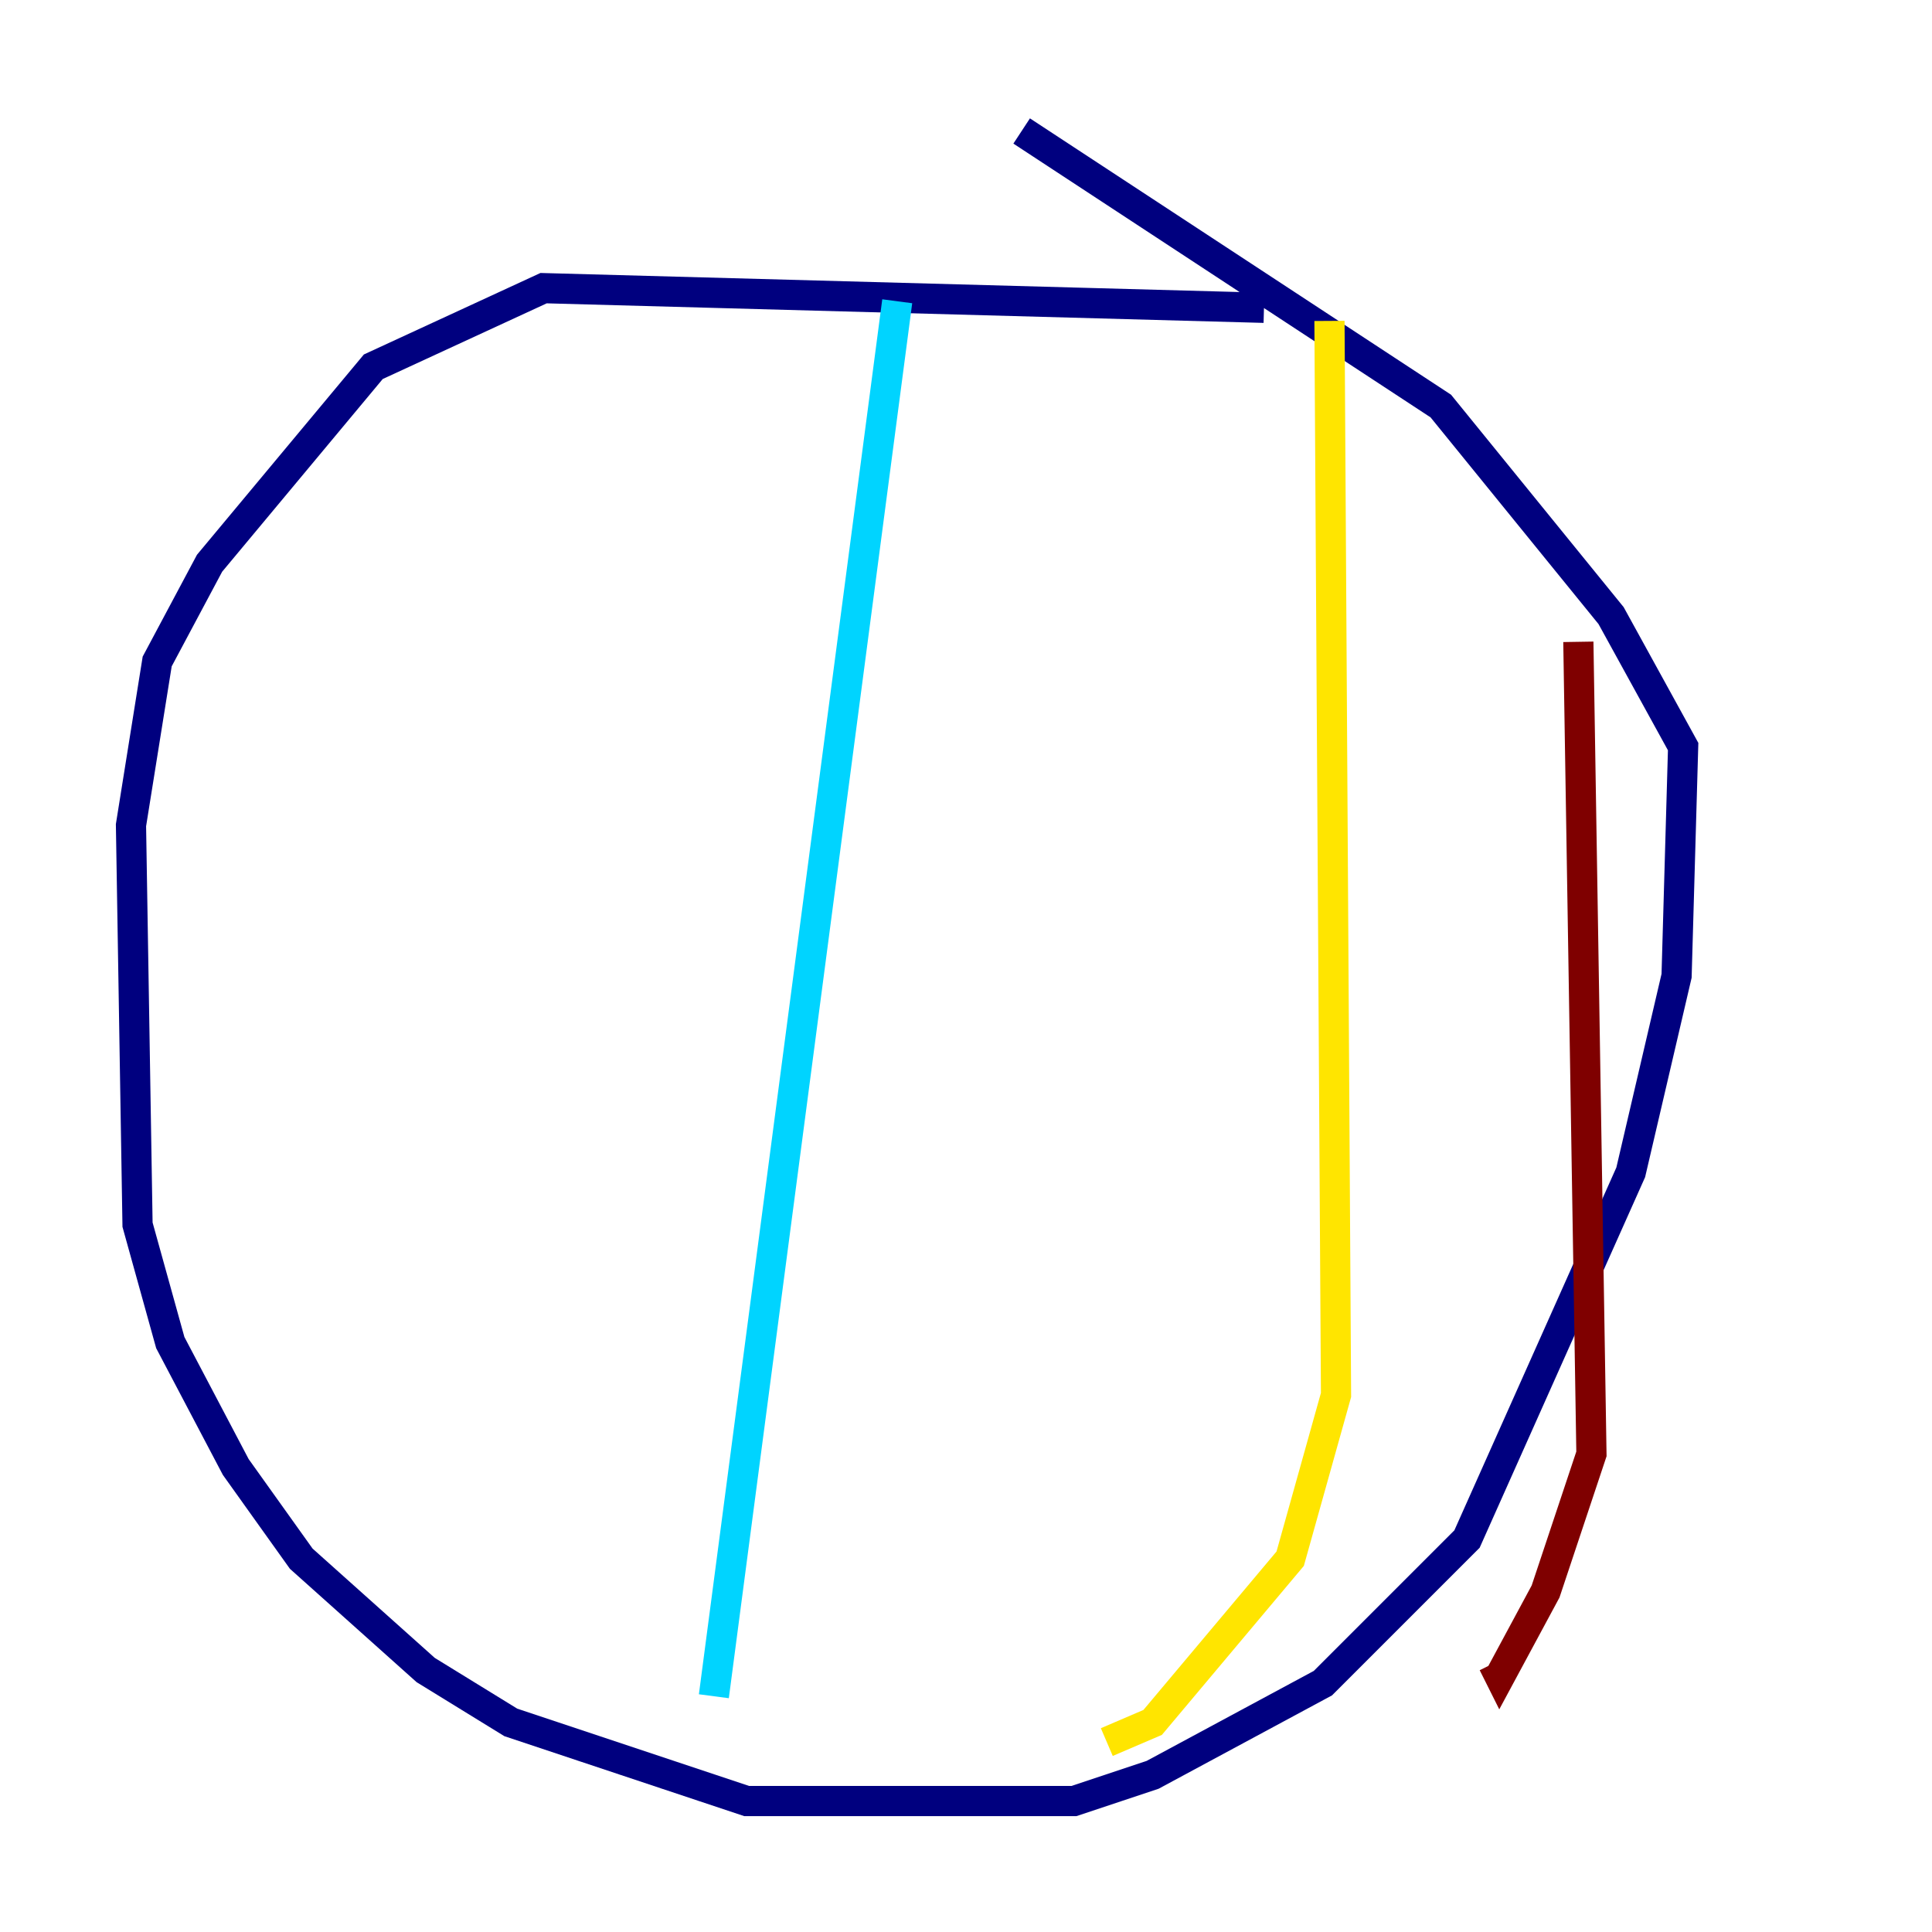 <?xml version="1.0" encoding="utf-8" ?>
<svg baseProfile="tiny" height="128" version="1.2" viewBox="0,0,128,128" width="128" xmlns="http://www.w3.org/2000/svg" xmlns:ev="http://www.w3.org/2001/xml-events" xmlns:xlink="http://www.w3.org/1999/xlink"><defs /><polyline fill="none" points="83.742,20.393 36.014,19.091 24.732,24.298 13.885,37.315 10.414,43.824 8.678,54.671 9.112,81.139 11.281,88.949 15.62,97.193 19.959,103.268 28.203,110.644 33.844,114.115 49.464,119.322 71.159,119.322 76.366,117.586 87.647,111.512 97.193,101.966 108.041,77.668 111.078,64.651 111.512,49.464 106.739,40.786 95.458,26.902 67.688,8.678" stroke="#00007f" stroke-width="2" /><polyline fill="none" points="59.444,19.959 47.295,112.38" stroke="#00d4ff" stroke-width="2" /><polyline fill="none" points="88.081,21.261 88.515,92.42 85.478,103.268 76.366,114.115 73.329,115.417" stroke="#ffe500" stroke-width="2" /><polyline fill="none" points="104.57,42.522 105.437,96.325 102.4,105.437 99.363,111.078 98.929,110.21" stroke="#7f0000" stroke-width="2" /></svg>